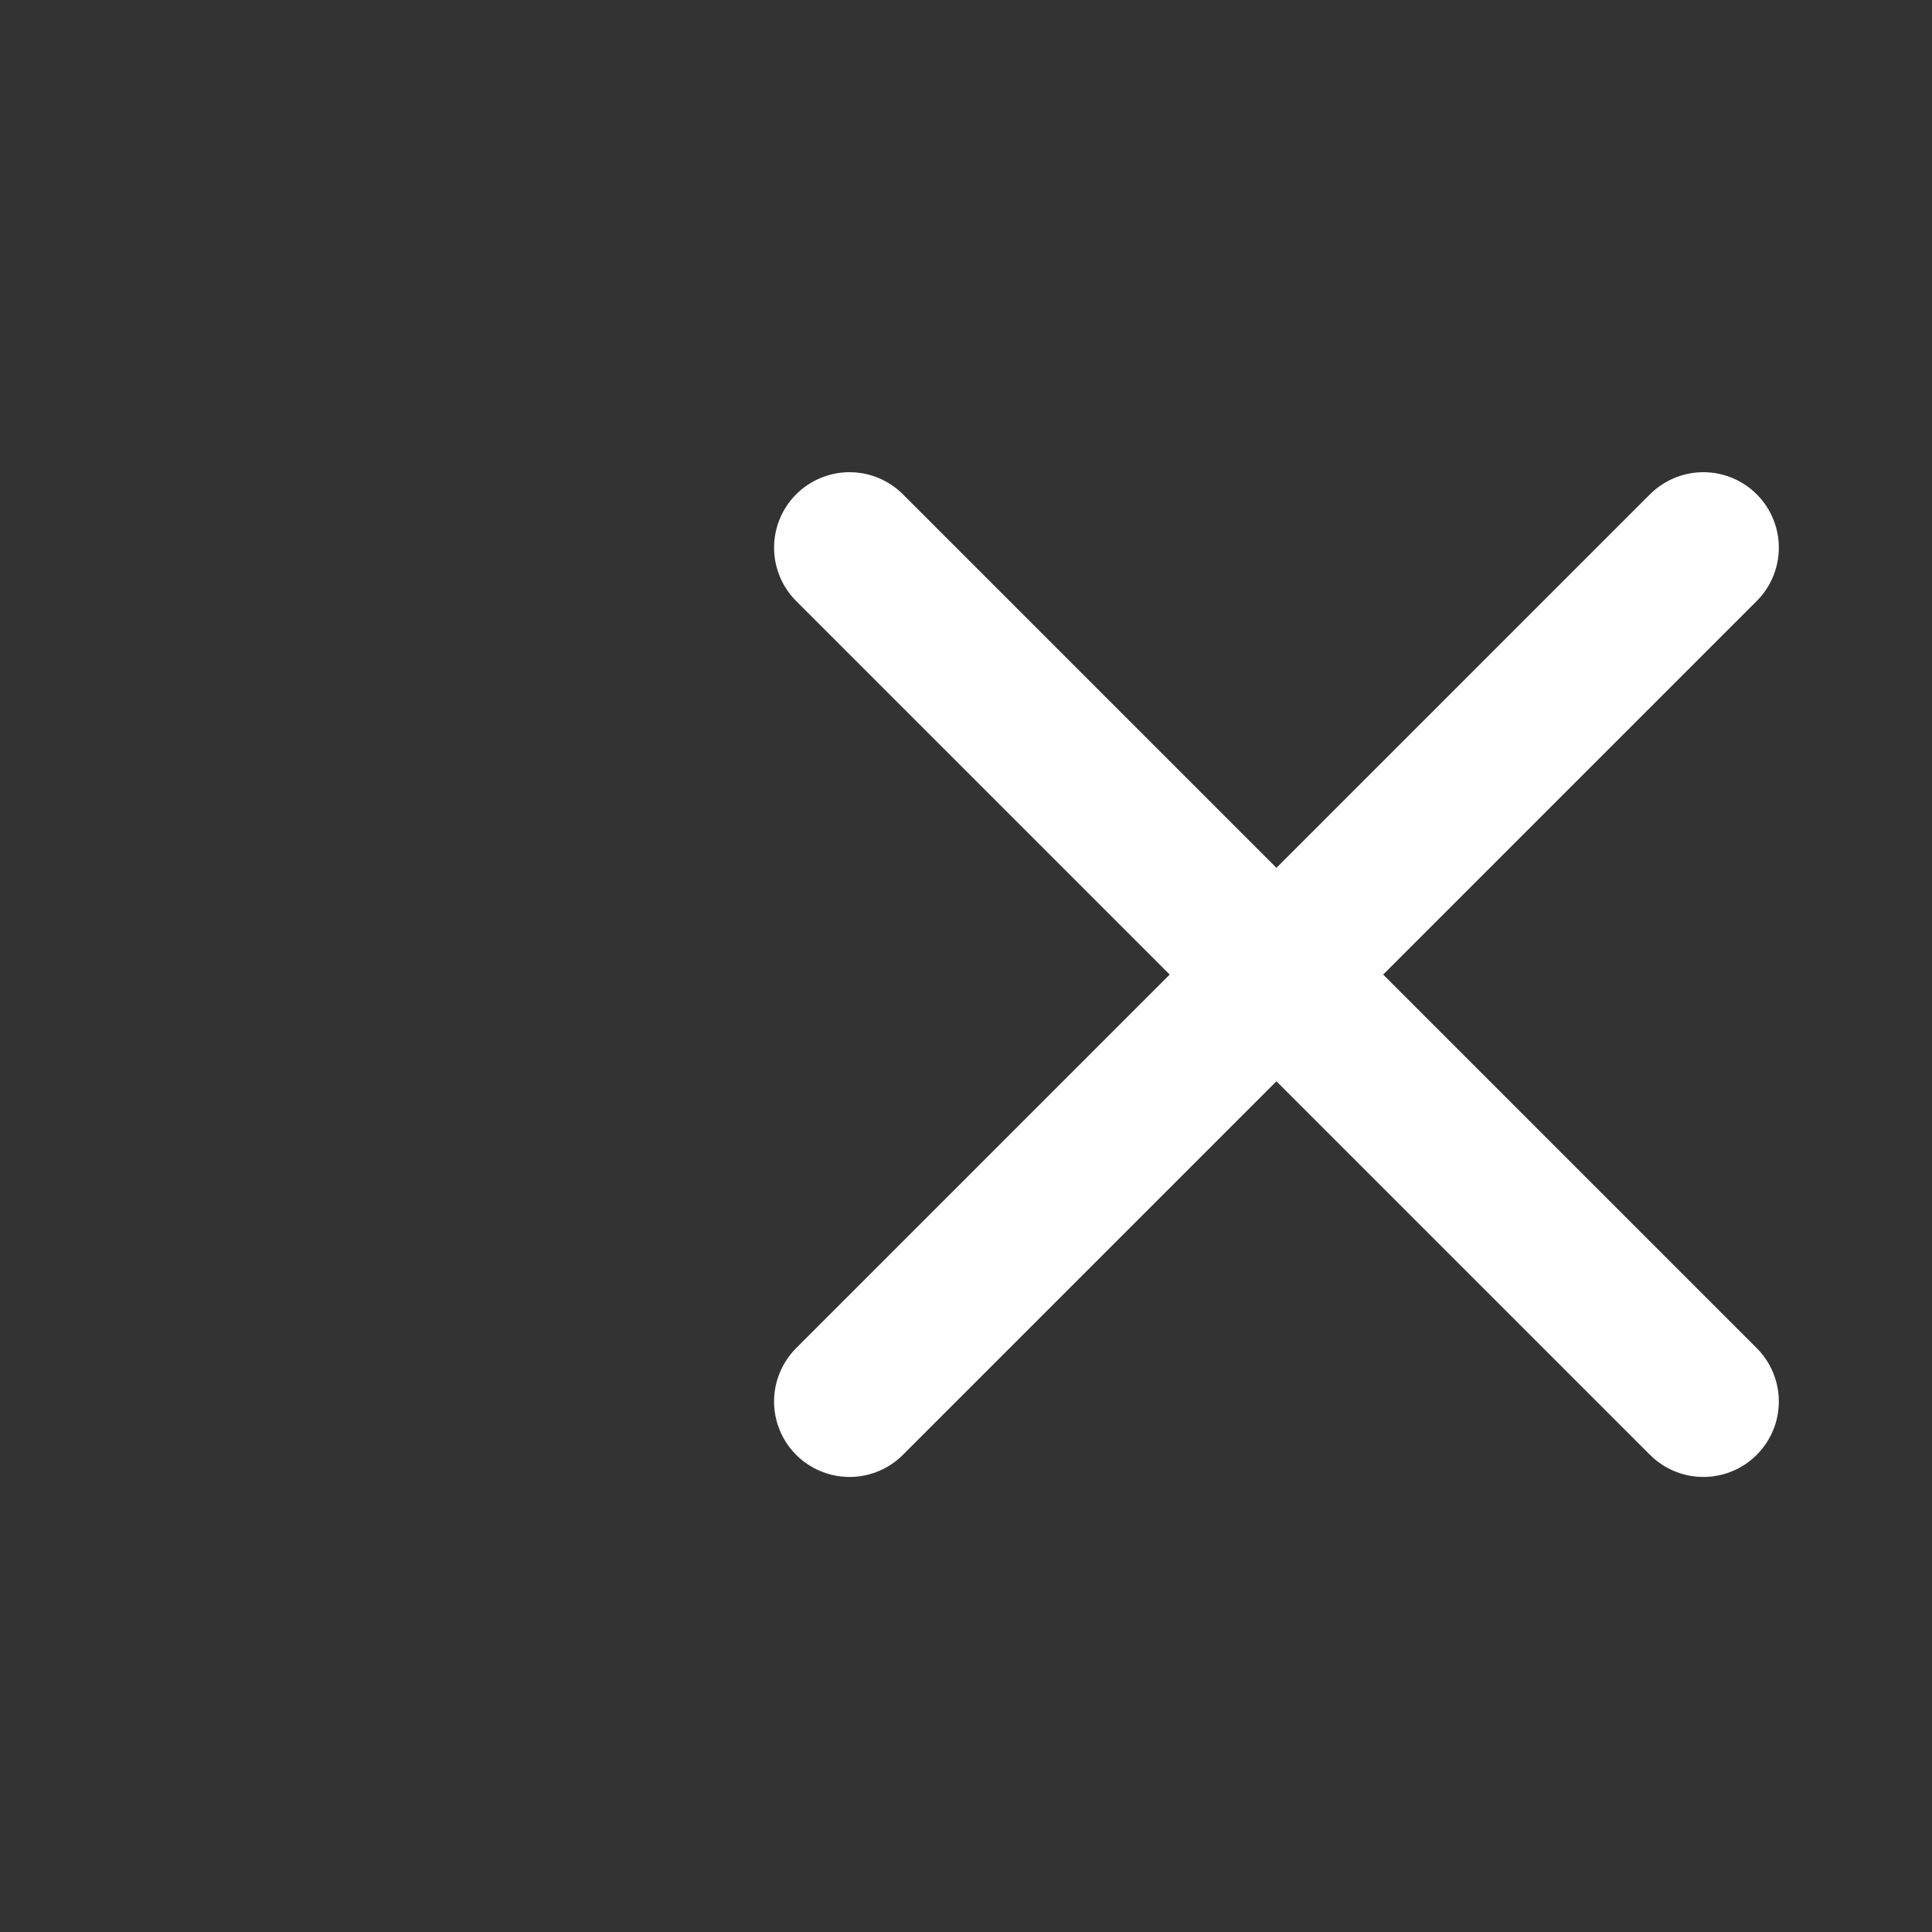 <svg width="32" height="32" viewBox="0 0 32 32" fill="none" xmlns="http://www.w3.org/2000/svg">
<rect x="0" y="0" width="32" height="32" fill="#333333" stroke="none"/>
<g clip-path="url(#clip0_66_5127)">
<path d="M28.213 23.213L14.071 9.071" stroke="white" stroke-width="2.5" stroke-linecap="round" stroke-linejoin="round"/>
<path d="M14.071 23.213L28.213 9.071" stroke="white" stroke-width="2.5" stroke-linecap="round" stroke-linejoin="round"/>
</g>
<defs>
<clipPath id="clip0_66_5127">
<rect width="32" height="32" fill="white" transform="translate(32) rotate(90)"/>
</clipPath>
</defs>
</svg>
